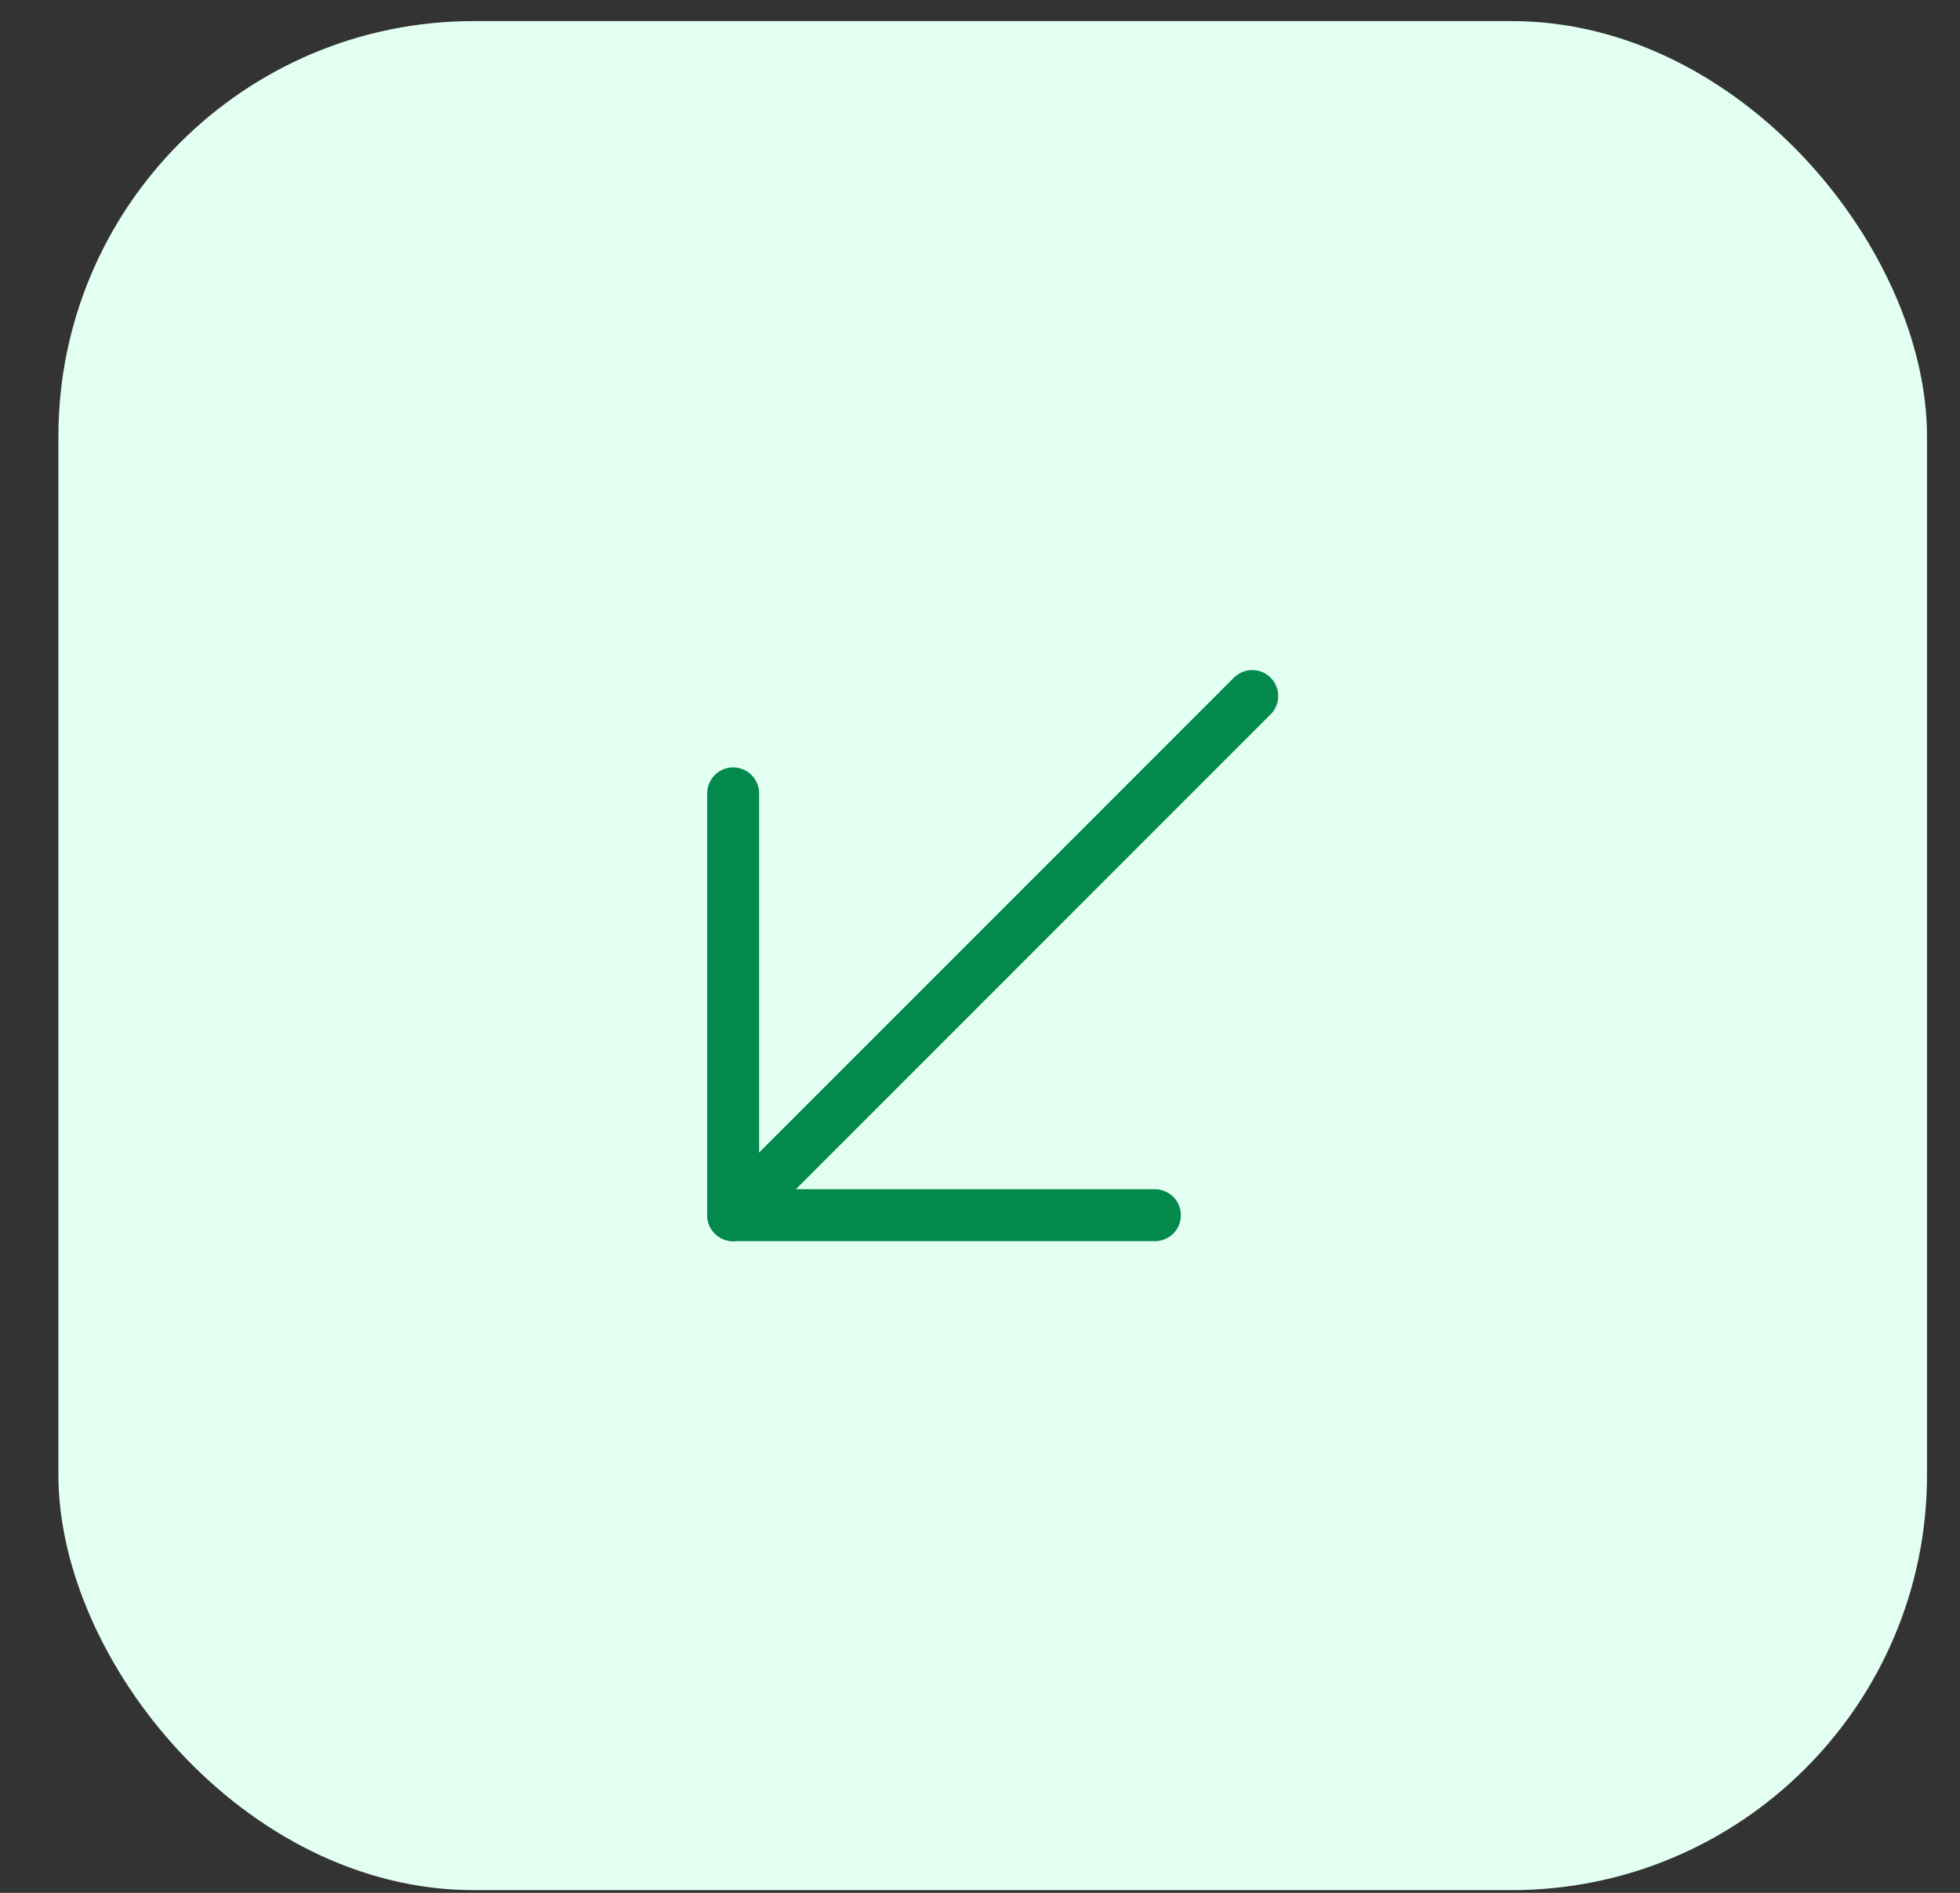 <svg width="29" height="28" viewBox="0 0 29 28" fill="none" xmlns="http://www.w3.org/2000/svg">
<rect x="0" y="0" width="29" height="28" fill="#333333" stroke="none"/>
<rect x="0.864" y="0.312" width="27.648" height="27.648" rx="6.144" fill="#E3FFF2"/>
<g clip-path="url(#clip0_4729_23600)">
<path d="M18.528 10.296L10.848 17.976" stroke="#02894B" stroke-width="0.768" stroke-linecap="round" stroke-linejoin="round"/>
<path d="M17.088 17.976H10.848V11.736" stroke="#02894B" stroke-width="0.768" stroke-linecap="round" stroke-linejoin="round"/>
</g>
<defs>
<clipPath id="clip0_4729_23600">
<rect width="15.36" height="15.36" fill="white" transform="translate(7.008 6.456)"/>
</clipPath>
</defs>
</svg>
